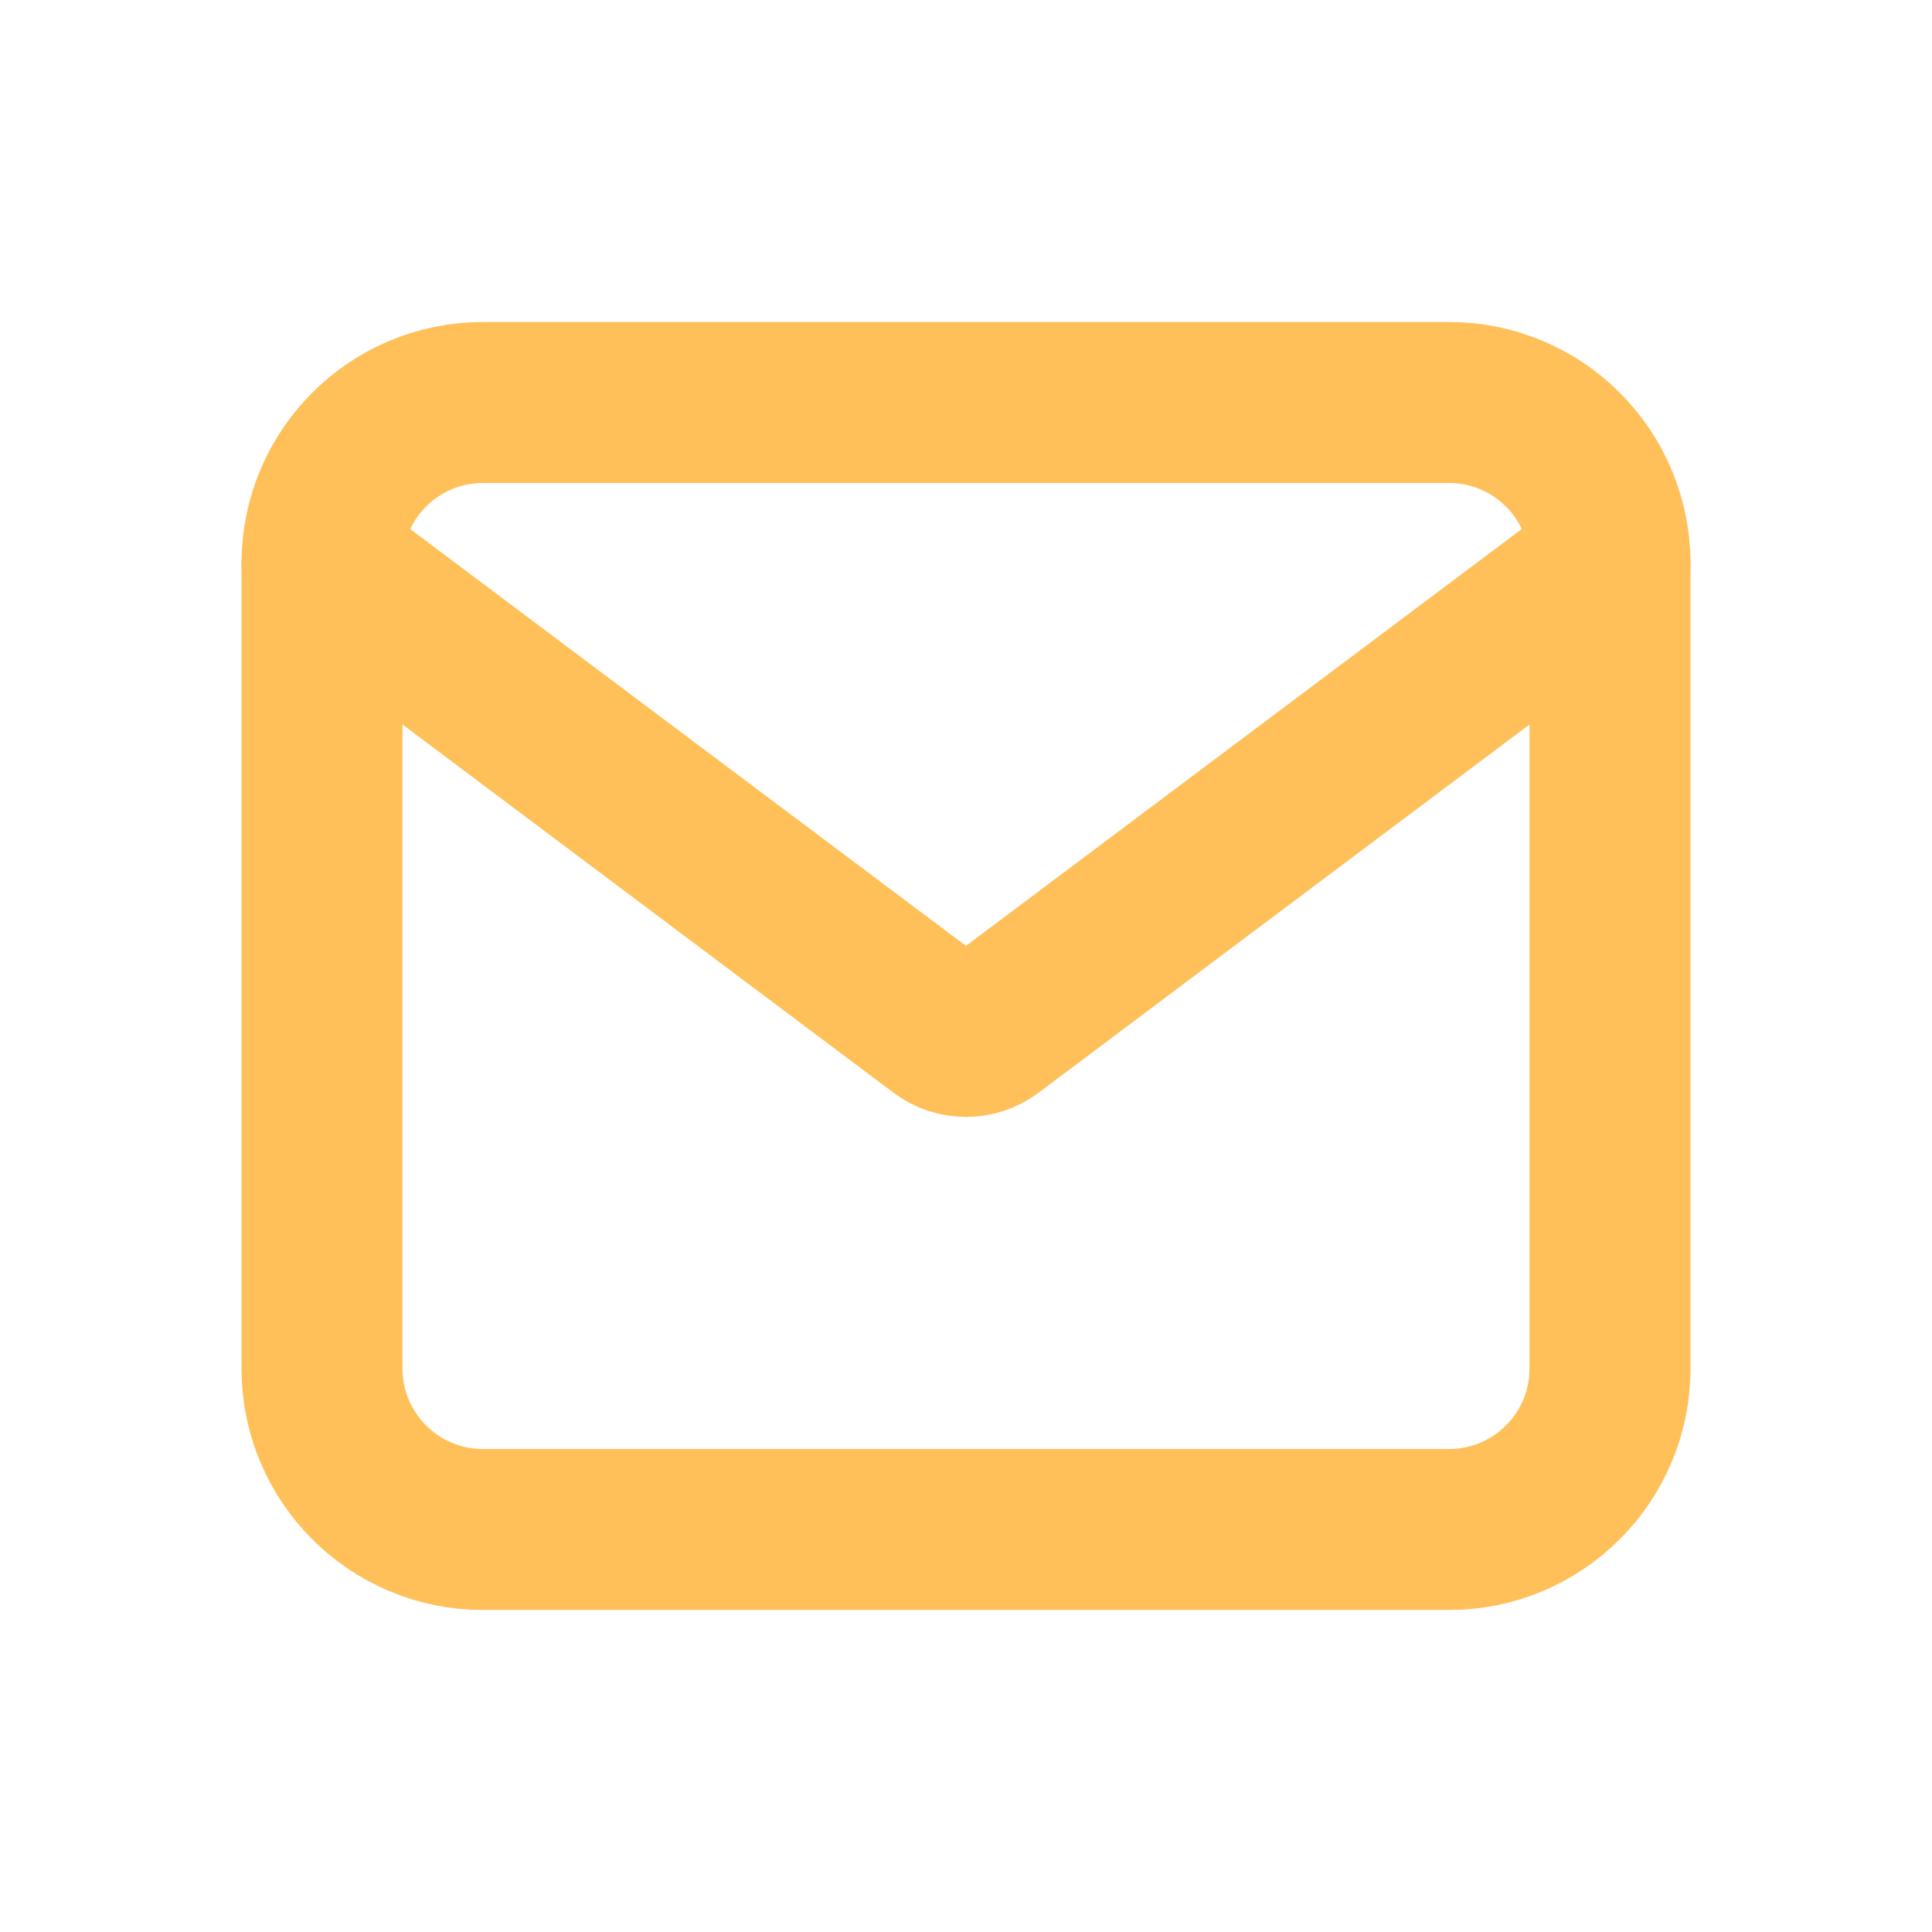 <svg width="24" height="24" viewBox="0 0 24 24" fill="none" xmlns="http://www.w3.org/2000/svg">
<path d="M18 5H6C4.895 5 4 5.895 4 7V17C4 18.105 4.895 19 6 19H18C19.105 19 20 18.105 20 17V7C20 5.895 19.105 5 18 5Z" stroke="#FFC059" stroke-width="2" stroke-linecap="round"/>
<path d="M20 7L12.3 12.775C12.122 12.908 11.878 12.908 11.7 12.775L4 7" stroke="#FFC059" stroke-width="2" stroke-linecap="round"/>
</svg>

